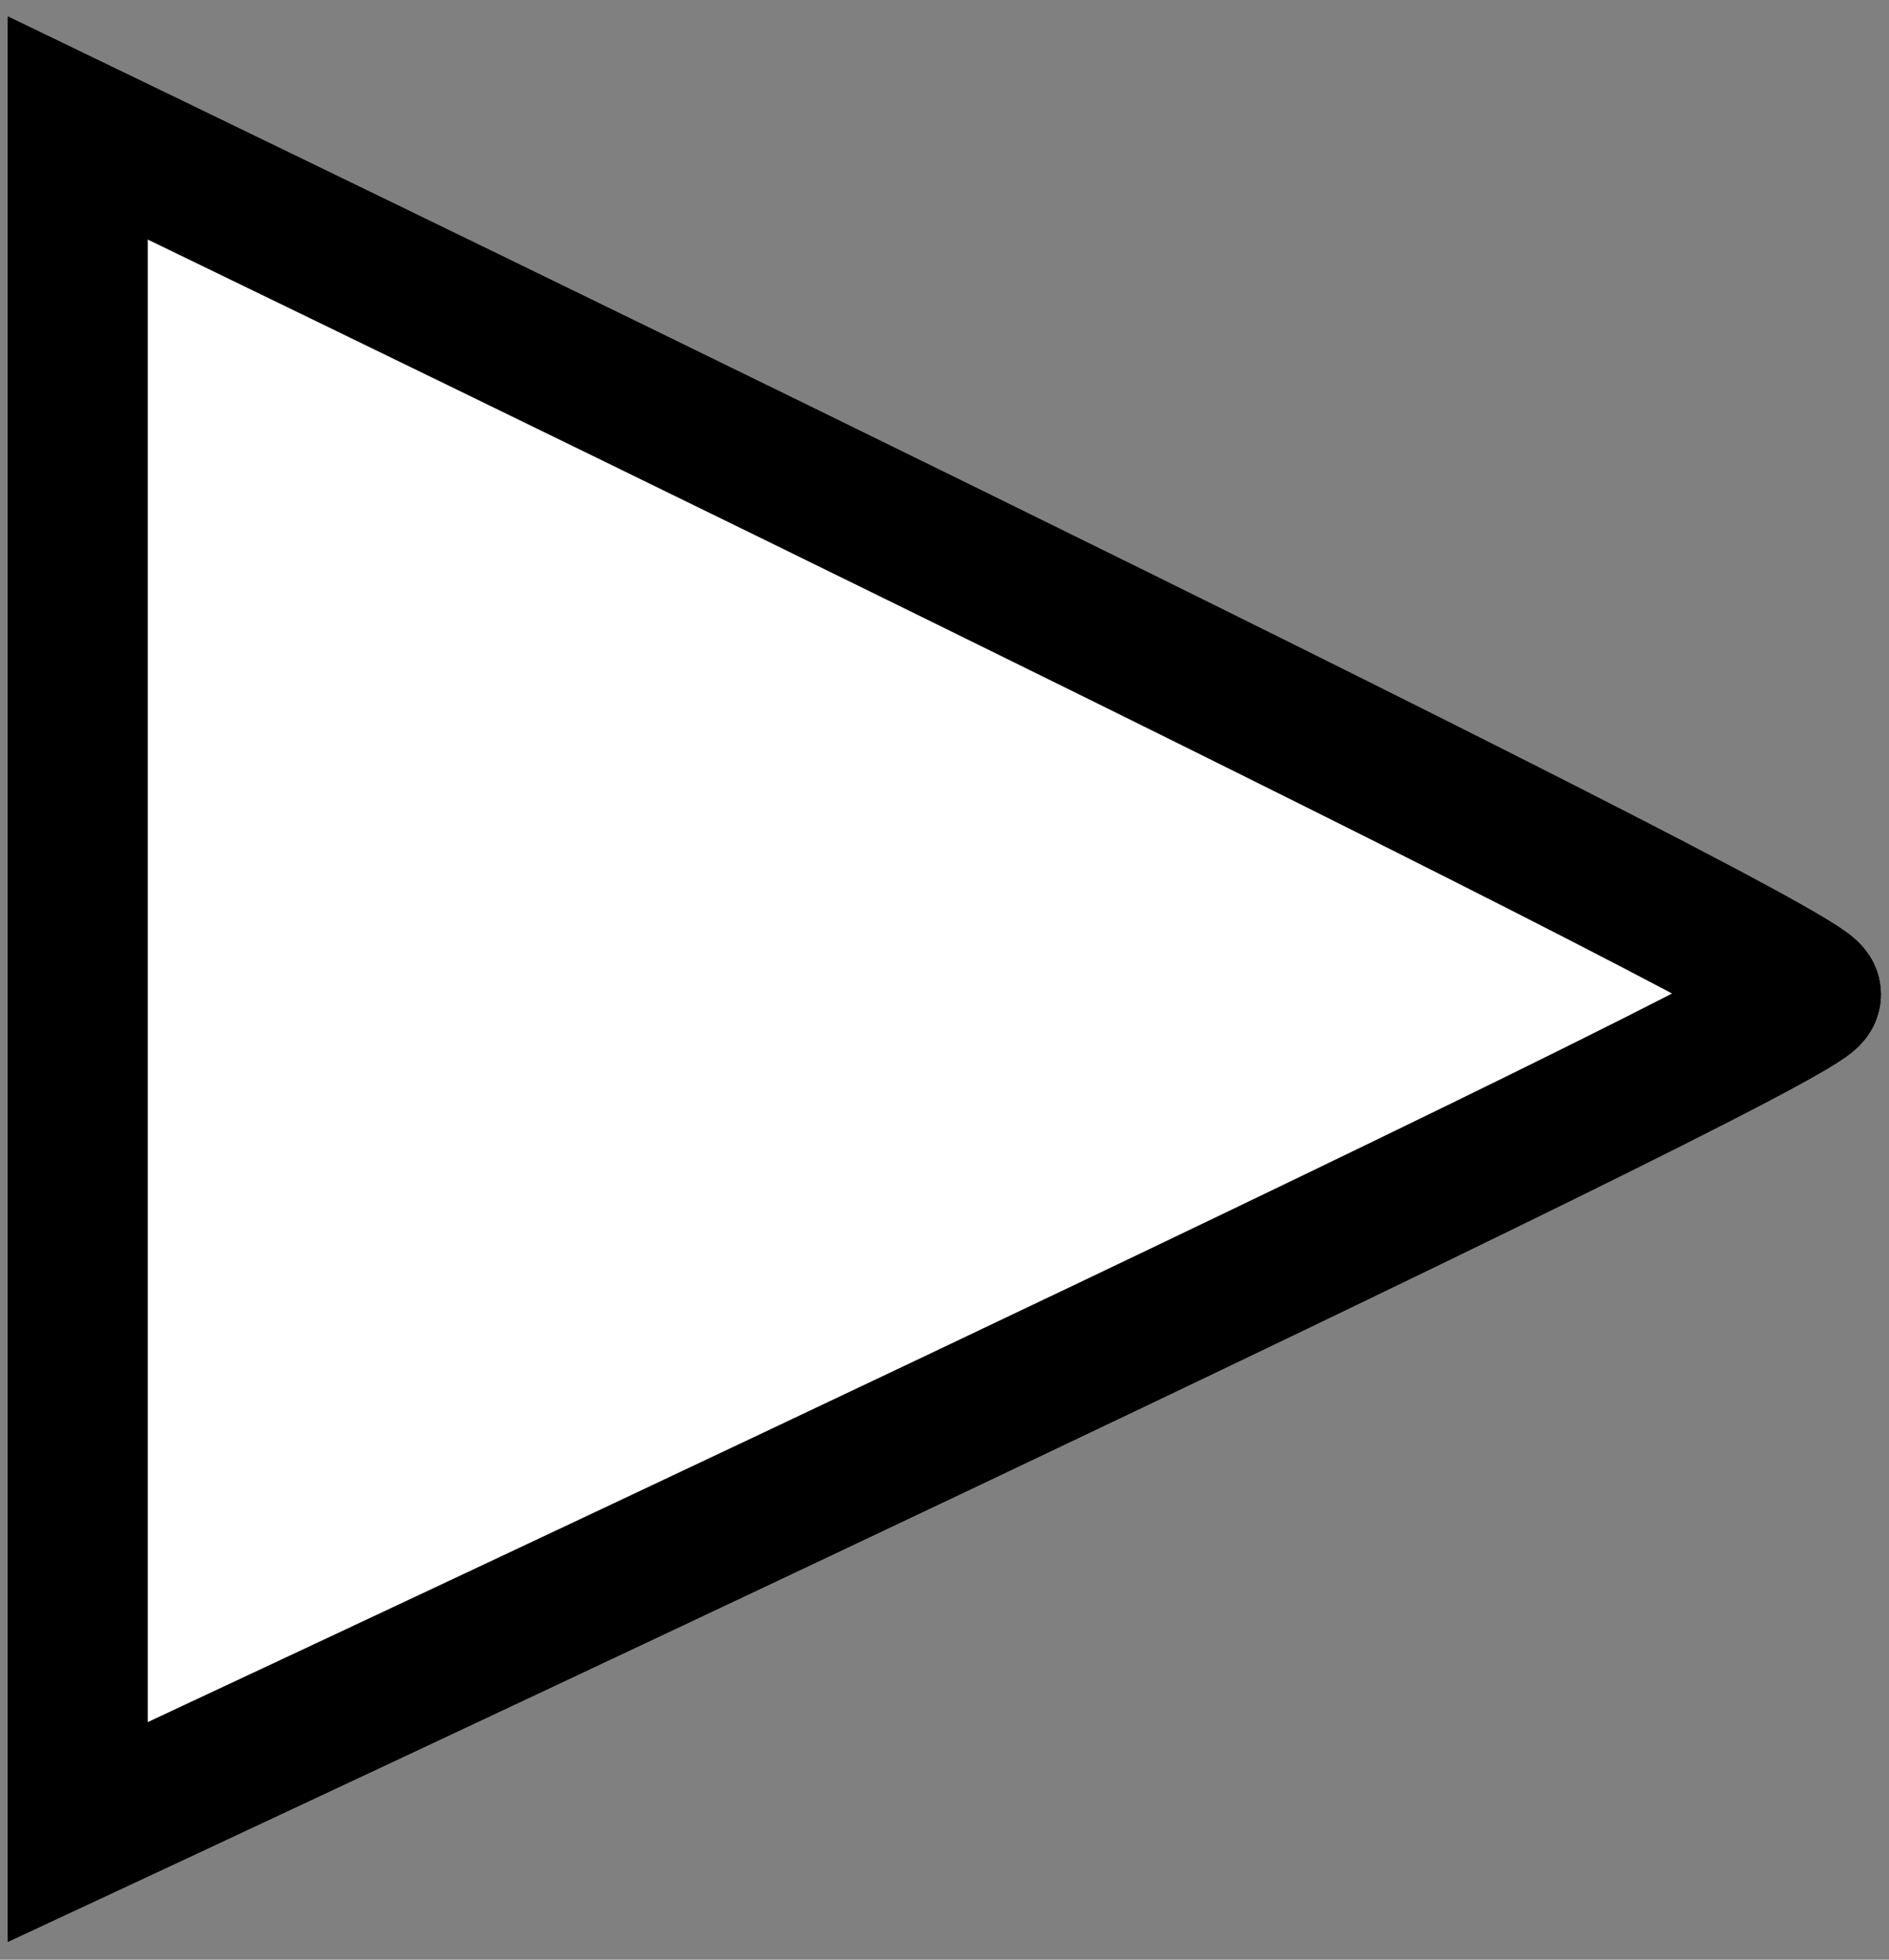 <?xml version="1.0" encoding="utf-8"?>
<!-- Generator: Adobe Illustrator 16.0.0, SVG Export Plug-In . SVG Version: 6.00 Build 0)  -->
<!DOCTYPE svg PUBLIC "-//W3C//DTD SVG 1.1//EN" "http://www.w3.org/Graphics/SVG/1.1/DTD/svg11.dtd">
<svg version="1.1" id="Layer_1" xmlns="http://www.w3.org/2000/svg" xmlns:xlink="http://www.w3.org/1999/xlink" x="0px" y="0px"
	 width="6.75px" height="7px" viewBox="0 0 6.75 7" enable-background="new 0 0 6.75 7" xml:space="preserve">
<rect x="0" y="0" width="6.75" height="7" fill="#808080" stroke="none"/>
<g>
	<g>
		<g>
			<path fill="#FFFFFF" stroke="#000000" stroke-width="0.5" stroke-miterlimit="10" d="M0.278,0.457c0,0,6.193,2.989,6.193,3.095
				c0,0.106-6.193,2.992-6.193,2.992V0.457z"/>
		</g>
		<g>
			<path fill="#FFFFFF" stroke="#000000" stroke-width="0.5" stroke-miterlimit="10" d="M0.278,0.457c0,0,6.193,2.989,6.193,3.095
				c0,0.106-6.193,2.992-6.193,2.992V0.457z"/>
		</g>
		<path fill="#FFFFFF" stroke="#000000" stroke-width="0.5" stroke-miterlimit="10" d="M0.278,0.457"/>
		<path fill="#FFFFFF" stroke="#000000" stroke-width="0.5" stroke-miterlimit="10" d="M0.278,6.543"/>
	</g>
</g>
</svg>
